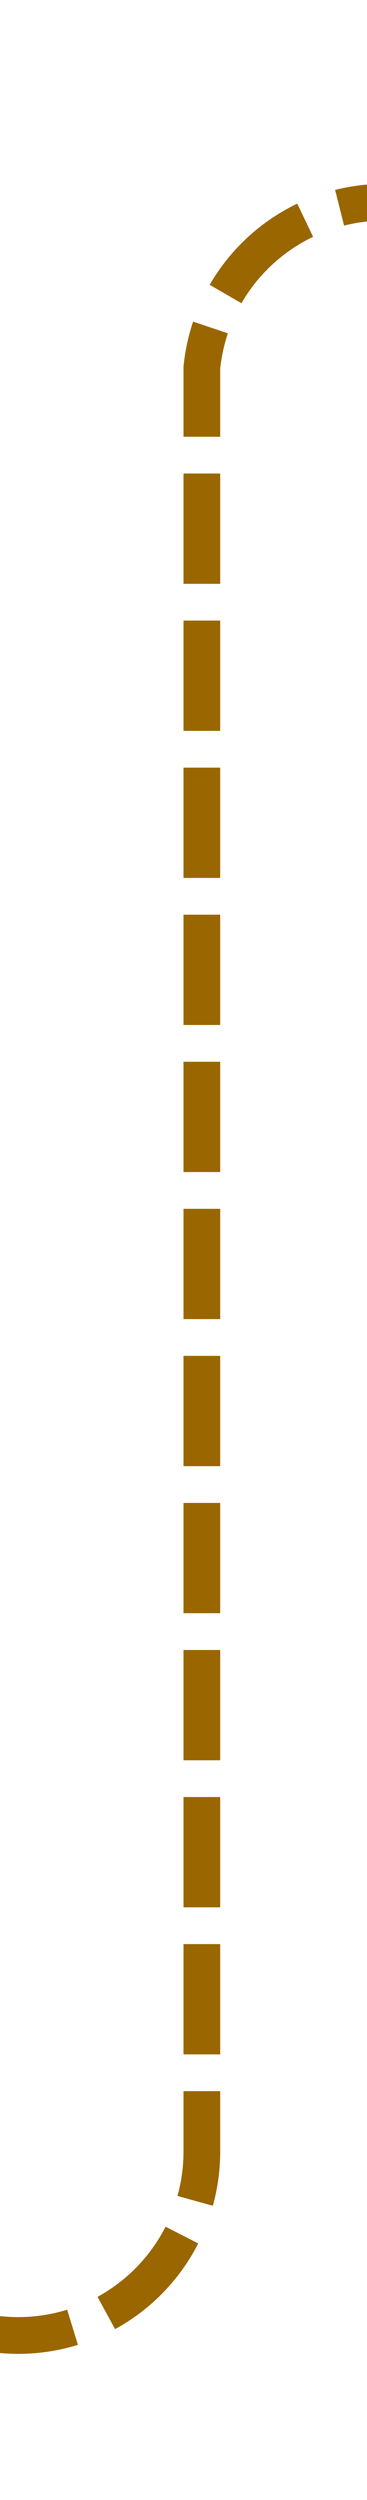 ﻿<?xml version="1.0" encoding="utf-8"?>
<svg version="1.1" xmlns:xlink="http://www.w3.org/1999/xlink" width="10px" height="68px" preserveAspectRatio="xMidYMin meet" viewBox="1835 1252  8 68" xmlns="http://www.w3.org/2000/svg">
  <path d="M 1717 1315.5  L 1834 1315.5  A 5 5 0 0 0 1839.5 1310.5 L 1839.5 1262  A 5 5 0 0 1 1844.5 1257.5 L 1962 1257.5  " stroke-width="1" stroke-dasharray="3,1" stroke="#996600" fill="none" />
  <path d="M 1719 1312.5  A 3 3 0 0 0 1716 1315.5 A 3 3 0 0 0 1719 1318.5 A 3 3 0 0 0 1722 1315.5 A 3 3 0 0 0 1719 1312.5 Z " fill-rule="nonzero" fill="#996600" stroke="none" />
</svg>